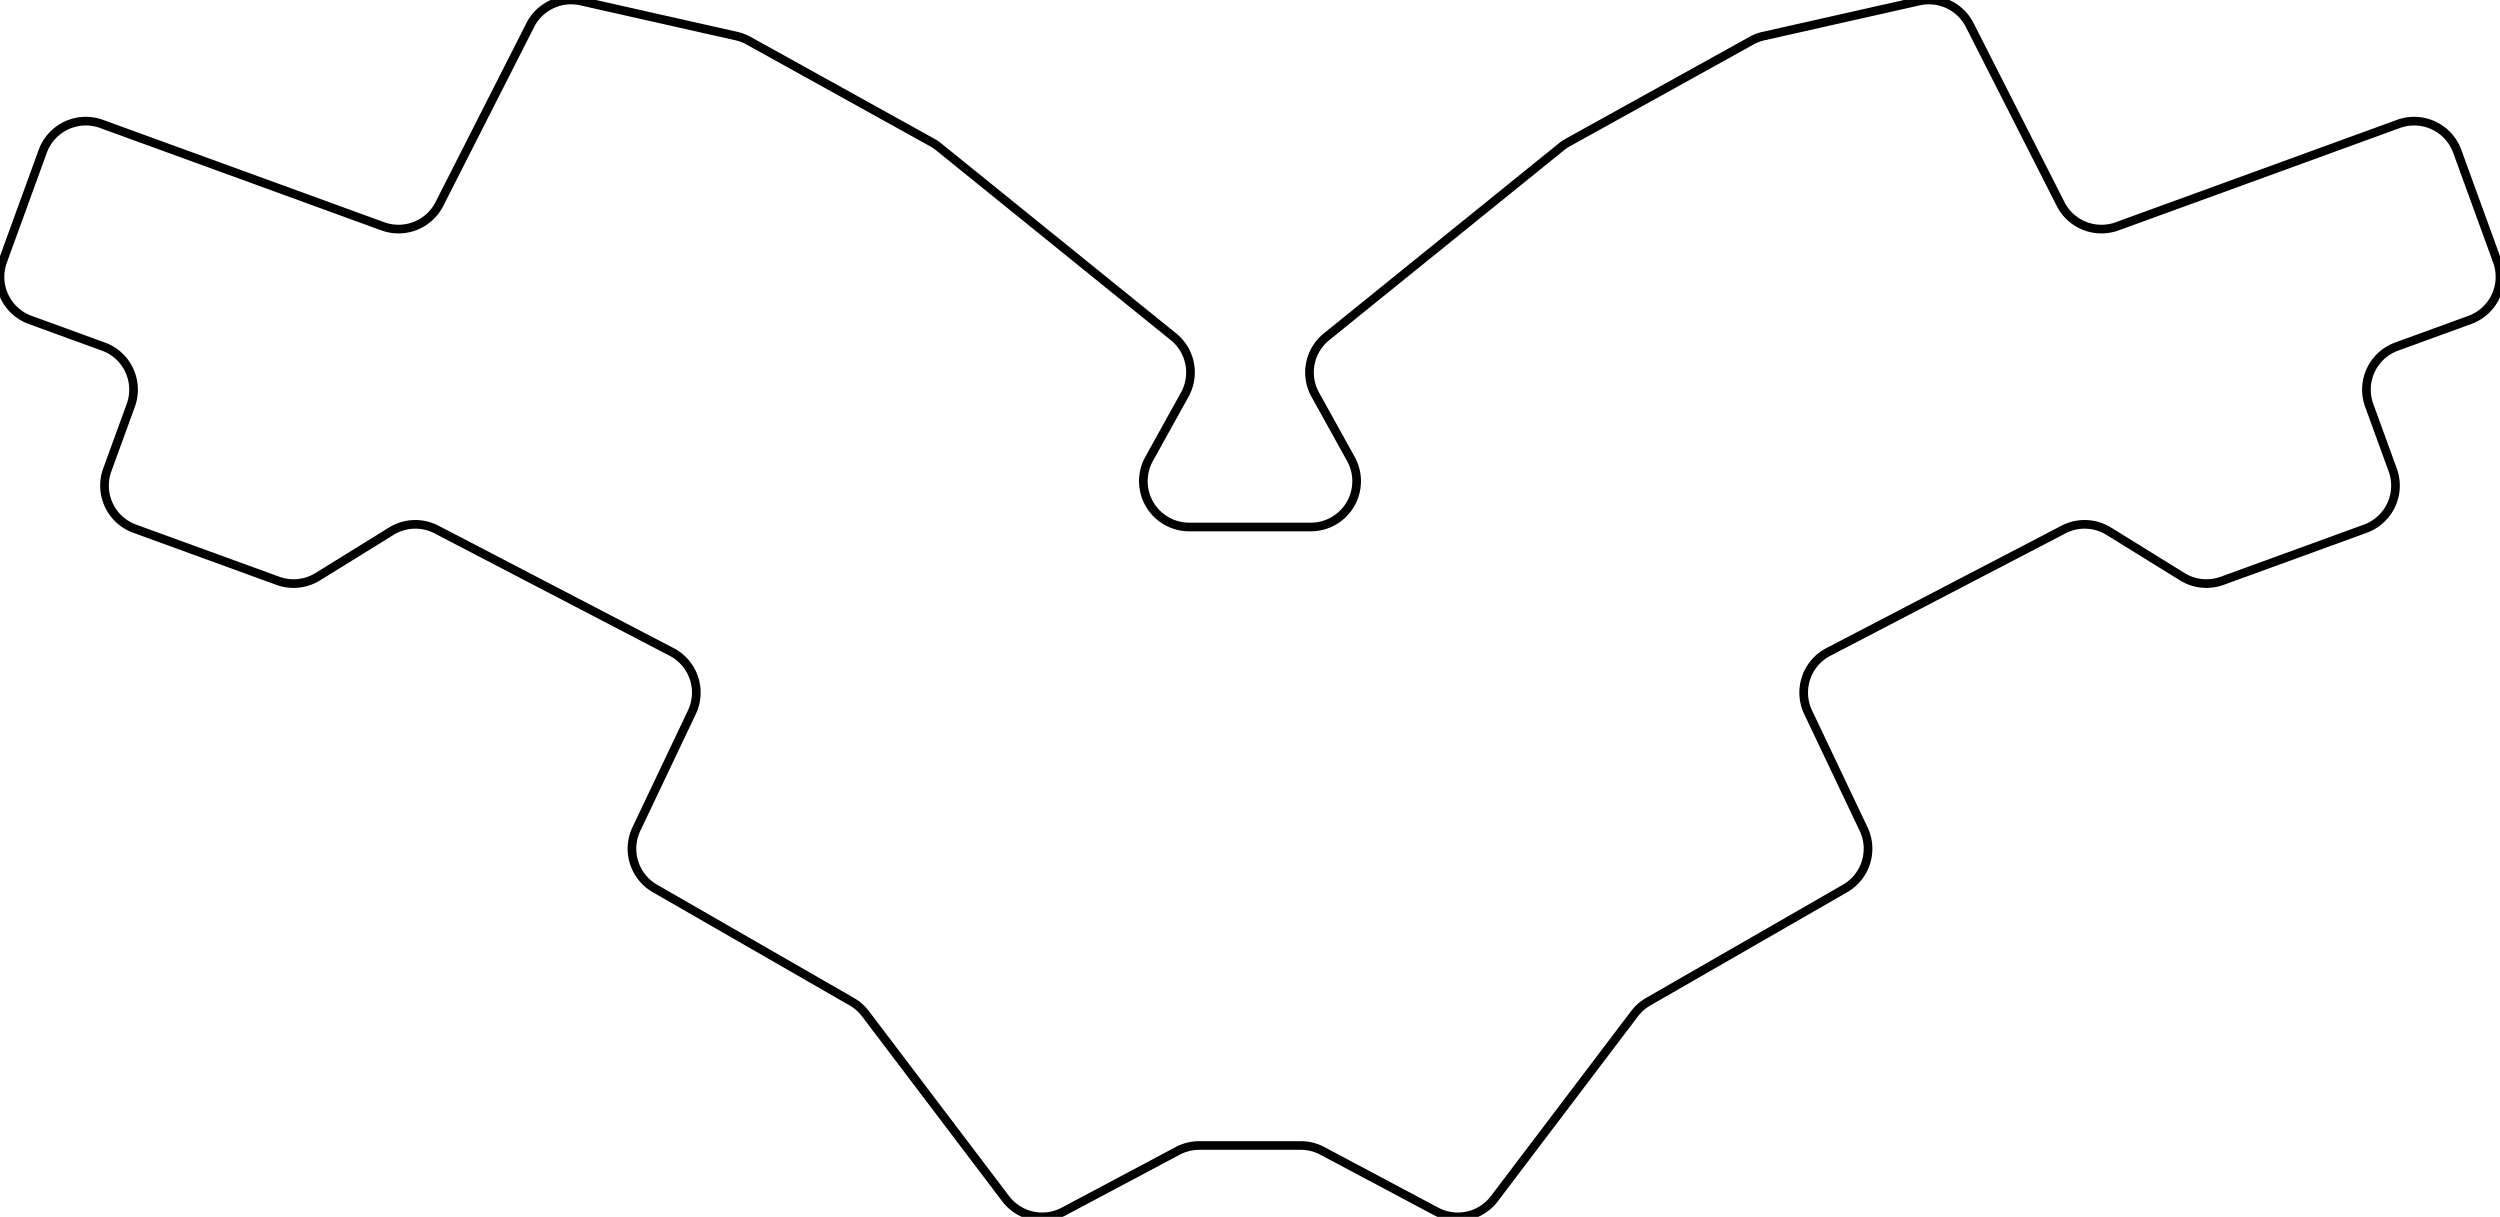 <svg width="272.68mm" height="132.724mm" viewBox="0 0 272.68 132.724" xmlns="http://www.w3.org/2000/svg"><g id="svgGroup" stroke-linecap="round" fill-rule="evenodd" font-size="9pt" stroke="#000" stroke-width="0.25mm" fill="none" style="stroke:#000;stroke-width:0.25mm;fill:none"><path d="M 0.302 28.486 L 4.662 16.505 A 5 5 0 0 1 11.071 13.516 L 41.759 24.686 A 5 5 0 0 0 47.927 22.251 L 57.836 2.736 A 5 5 0 0 1 63.393 0.122 L 80.315 3.932 A 5 5 0 0 1 81.641 4.436 L 101.667 15.537 A 5 5 0 0 1 102.387 16.023 L 127.994 36.732 A 5 5 0 0 1 129.223 43.044 L 125.335 50.056 A 5 5 0 0 0 129.709 57.48 L 142.971 57.48 A 5 5 0 0 0 147.344 50.056 L 143.457 43.044 A 5 5 0 0 1 144.686 36.732 L 170.293 16.023 A 5 5 0 0 1 171.013 15.537 L 191.039 4.436 A 5 5 0 0 1 192.365 3.932 L 209.287 0.122 A 5 5 0 0 1 214.843 2.736 L 224.753 22.251 A 5 5 0 0 0 230.921 24.686 L 261.609 13.516 A 5 5 0 0 1 268.018 16.505 L 272.378 28.486 A 5 5 0 0 1 269.39 34.894 L 261.403 37.802 A 5 5 0 0 0 258.414 44.21 L 260.979 51.258 A 5 5 0 0 1 257.991 57.666 L 242.369 63.352 A 5 5 0 0 1 238.027 62.905 L 230.008 57.941 A 5 5 0 0 0 225.068 57.758 L 199.424 71.107 A 5 5 0 0 0 197.216 77.687 L 203.267 90.427 A 5 5 0 0 1 201.244 96.906 L 179.774 109.256 A 5 5 0 0 0 178.282 110.57 L 162.991 130.744 A 5 5 0 0 1 156.659 132.139 L 144.225 125.527 A 5 5 0 0 0 141.878 124.942 L 130.802 124.942 A 5 5 0 0 0 128.455 125.527 L 116.021 132.139 A 5 5 0 0 1 109.689 130.744 L 94.398 110.57 A 5 5 0 0 0 92.906 109.256 L 71.436 96.906 A 5 5 0 0 1 69.412 90.427 L 75.464 77.687 A 5 5 0 0 0 73.256 71.107 L 47.612 57.758 A 5 5 0 0 0 42.672 57.941 L 34.652 62.905 A 5 5 0 0 1 30.311 63.352 L 14.689 57.666 A 5 5 0 0 1 11.7 51.258 L 14.266 44.21 A 5 5 0 0 0 11.277 37.802 L 3.29 34.894 A 5 5 0 0 1 0.302 28.486 Z" vector-effect="non-scaling-stroke"/></g></svg>